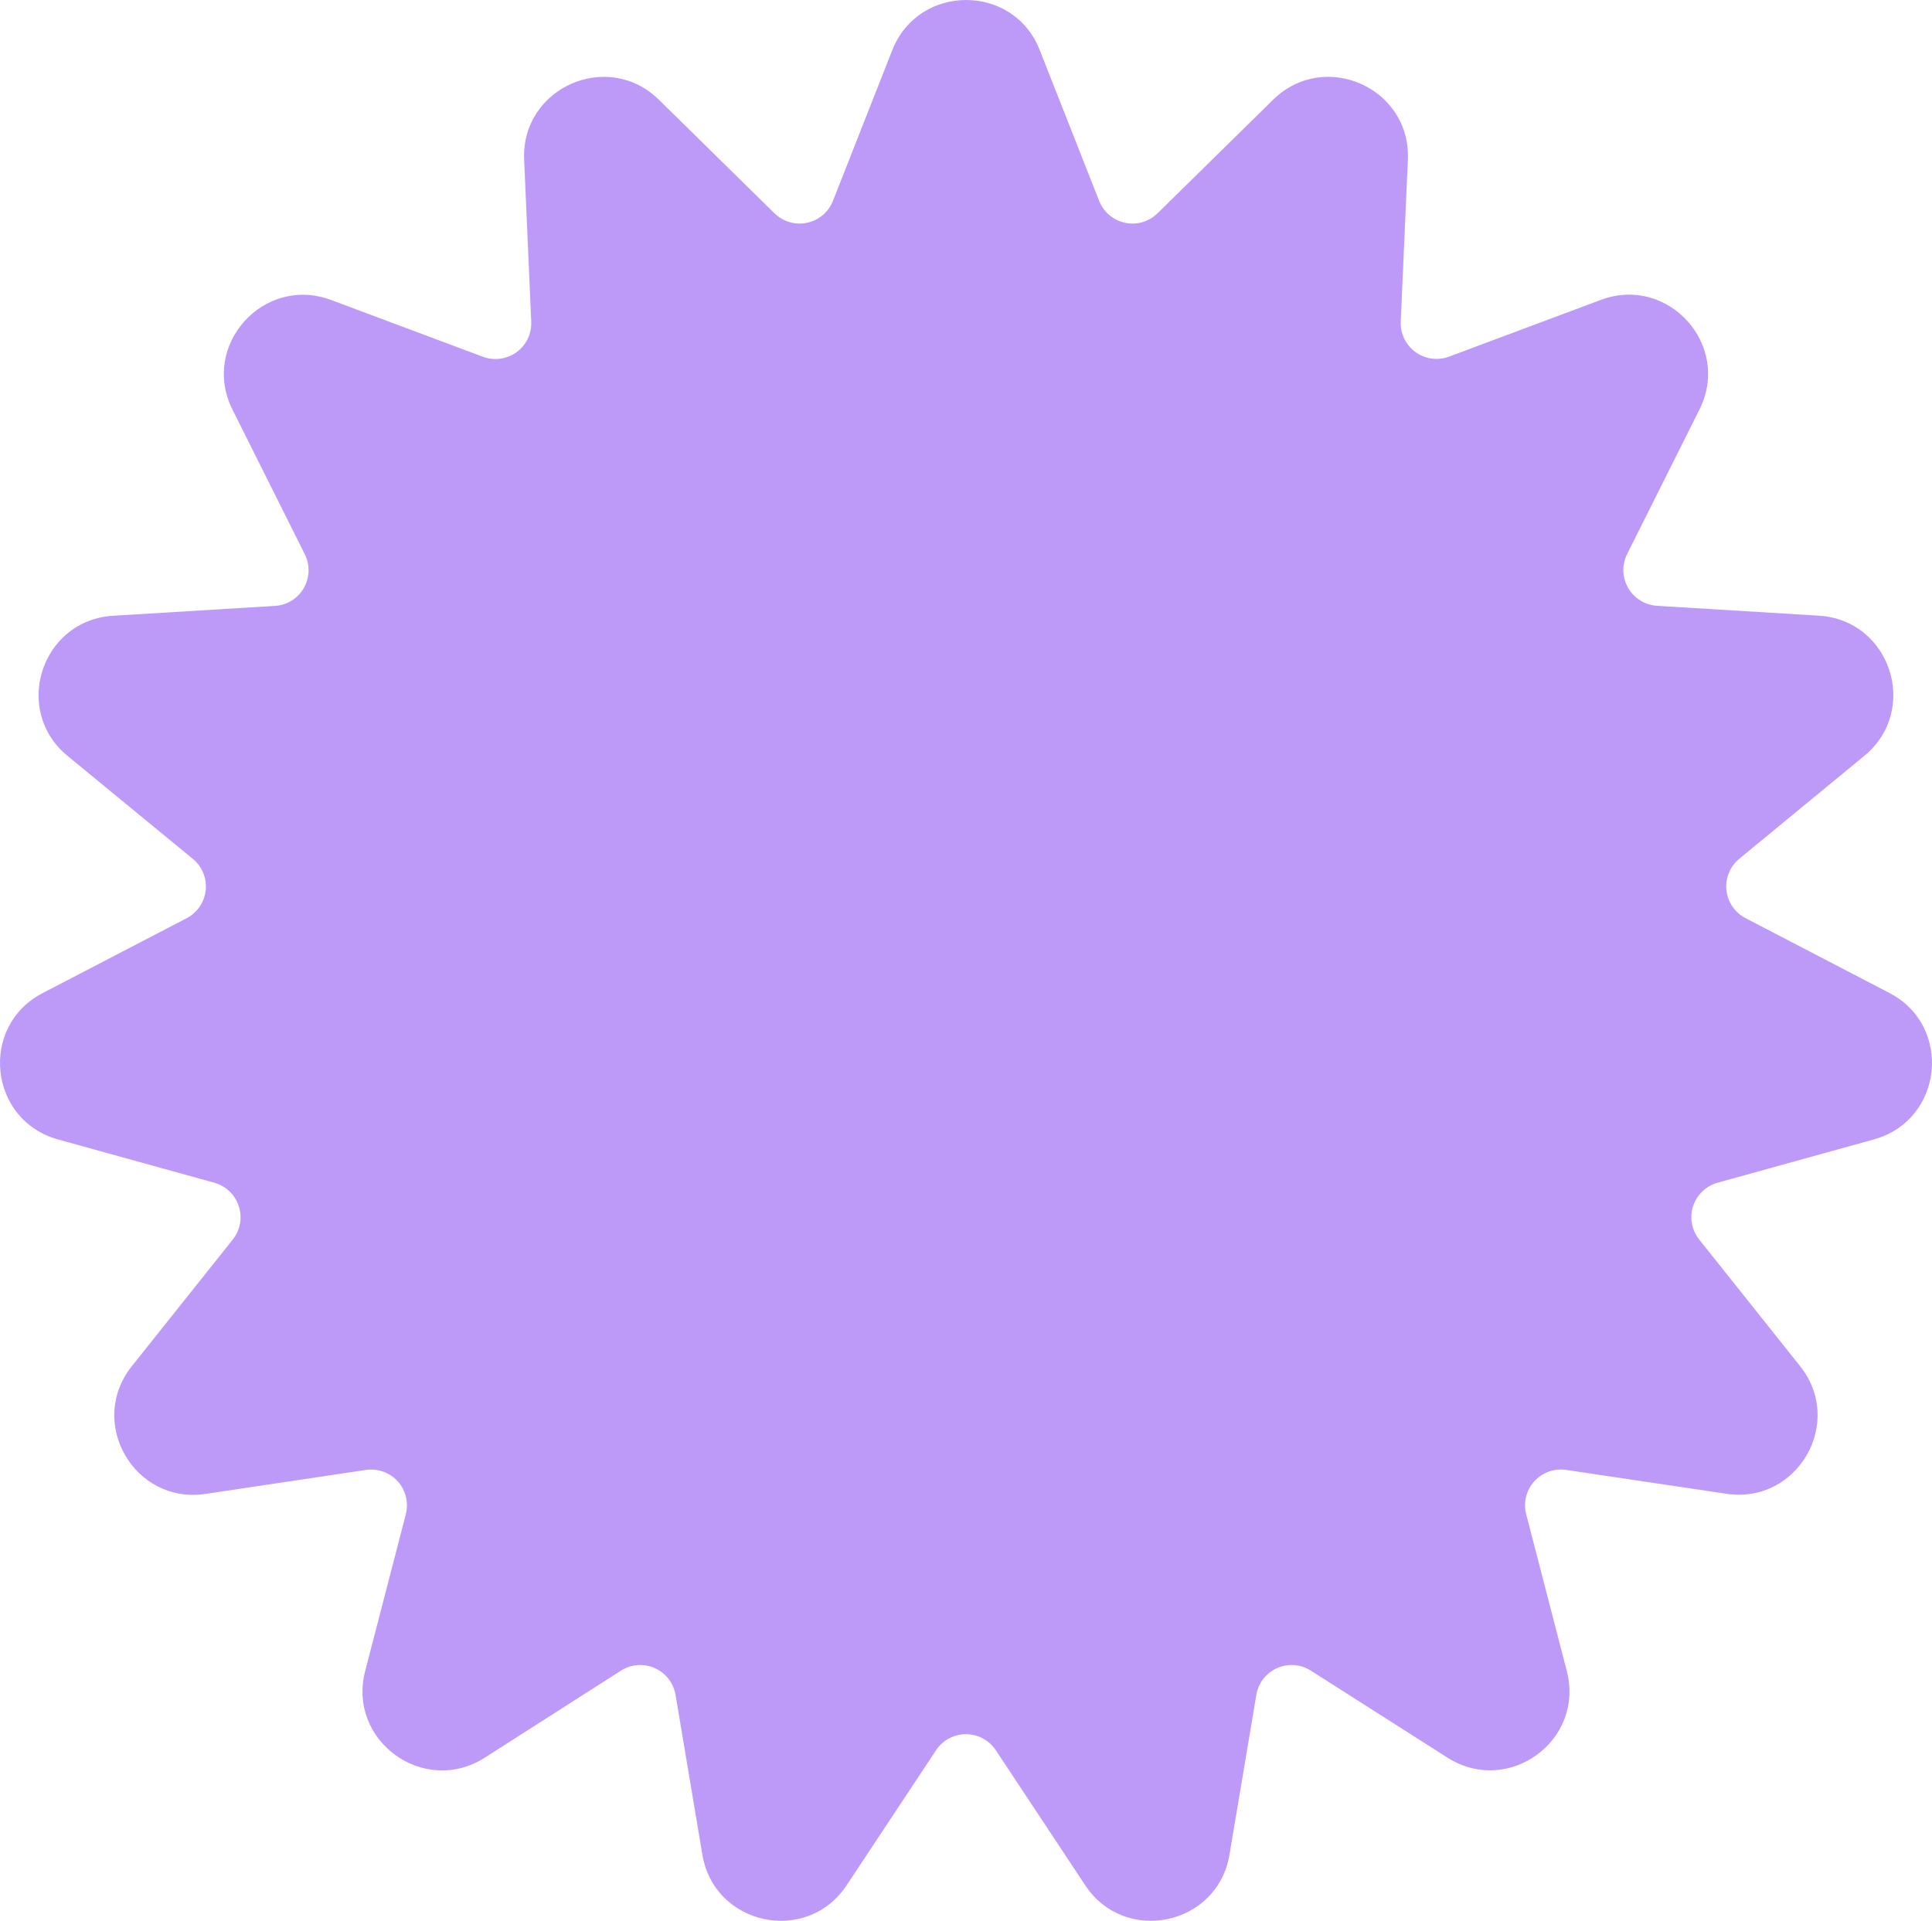 <svg xmlns="http://www.w3.org/2000/svg" width="352" height="350" viewBox="0 0 352 350"><path d="M189.439 9.139l10.817 27.461c0.803 2.041 2.57 3.535 4.71 3.994c2.14 0.459 4.368 -0.196 5.931 -1.729l21.06 -20.692c9.353 -9.181 25.126 -2.167 24.548 10.927l-1.299 29.491c-0.099 2.188 0.908 4.266 2.679 5.558s4.066 1.603 6.118 0.84l27.657 -10.342c12.274 -4.588 23.834 8.232 17.98 19.96l-13.193 26.366c-0.979 1.964 -0.898 4.277 0.197 6.163c1.095 1.893 3.069 3.115 5.248 3.252l29.484 1.796c13.084 0.791 18.42 17.206 8.297 25.536l-22.788 18.76c-1.69 1.397 -2.57 3.546 -2.337 5.712c0.225 2.177 1.535 4.102 3.478 5.106l26.189 13.622c11.641 6.045 9.831 23.201 -2.805 26.698l-28.459 7.882c-2.112 0.585 -3.791 2.188 -4.477 4.266c-0.676 2.09 -0.264 4.364 1.105 6.083l18.392 23.086c8.17 10.255 -0.468 25.193 -13.436 23.25l-29.191 -4.347c-2.168 -0.322 -4.347 0.459 -5.815 2.09c-1.464 1.621 -2.013 3.878 -1.464 5.995l7.399 28.564c3.284 12.694 -10.68 22.82 -21.732 15.781l-24.9 -15.858c-1.848 -1.183 -4.164 -1.347 -6.156 -0.459c-2.003 0.889 -3.421 2.723 -3.78 4.883l-4.886 29.099c-2.161 12.929 -19.057 16.513 -26.287 5.586l-16.291 -24.608c-1.211 -1.827 -3.256 -2.919 -5.442 -2.919s-4.231 1.092 -5.442 2.919l-16.291 24.608c-7.23 10.927 -24.13 7.343 -26.287 -5.586l-4.886 -29.099c-0.363 -2.159 -1.778 -3.994 -3.78 -4.883c-2.003 -0.889 -4.319 -0.721 -6.167 0.459L88.275 320.299c-11.081 7.011 -25.027 -3.126 -21.743 -15.809l7.406 -28.564c0.546 -2.118 0 -4.375 -1.464 -6.006c-1.475 -1.621 -3.654 -2.401 -5.826 -2.079l-29.202 4.364c-12.968 1.953 -21.606 -12.999 -13.436 -23.25l18.392 -23.086c1.369 -1.708 1.788 -3.983 1.112 -6.066c-0.665 -2.079 -2.337 -3.692 -4.435 -4.287l-28.459 -7.882c-12.686 -3.497 -14.481 -20.654 -2.816 -26.698l26.199 -13.622c1.943 -1.015 3.245 -2.929 3.478 -5.106c0.225 -2.177 -0.655 -4.326 -2.344 -5.712l-22.827 -18.76c-10.124 -8.33 -4.787 -24.745 8.307 -25.536l29.473 -1.796c2.189 -0.126 4.164 -1.347 5.259 -3.241s1.162 -4.218 0.187 -6.17l-13.182 -26.366c-5.864 -11.718 5.699 -24.549 17.98 -19.96l27.657 10.342c2.052 0.763 4.347 0.448 6.118 -0.83c1.771 -1.288 2.774 -3.377 2.679 -5.565l-1.288 -29.512c-0.577 -13.094 15.206 -20.108 24.548 -10.927l21.06 20.692c1.563 1.533 3.791 2.188 5.931 1.729c2.151 -0.459 3.918 -1.953 4.72 -3.994l10.81 -27.461C167.372 -3.045 184.691 -3.045 189.439 9.139z" fill="#bd99f8"/></svg>